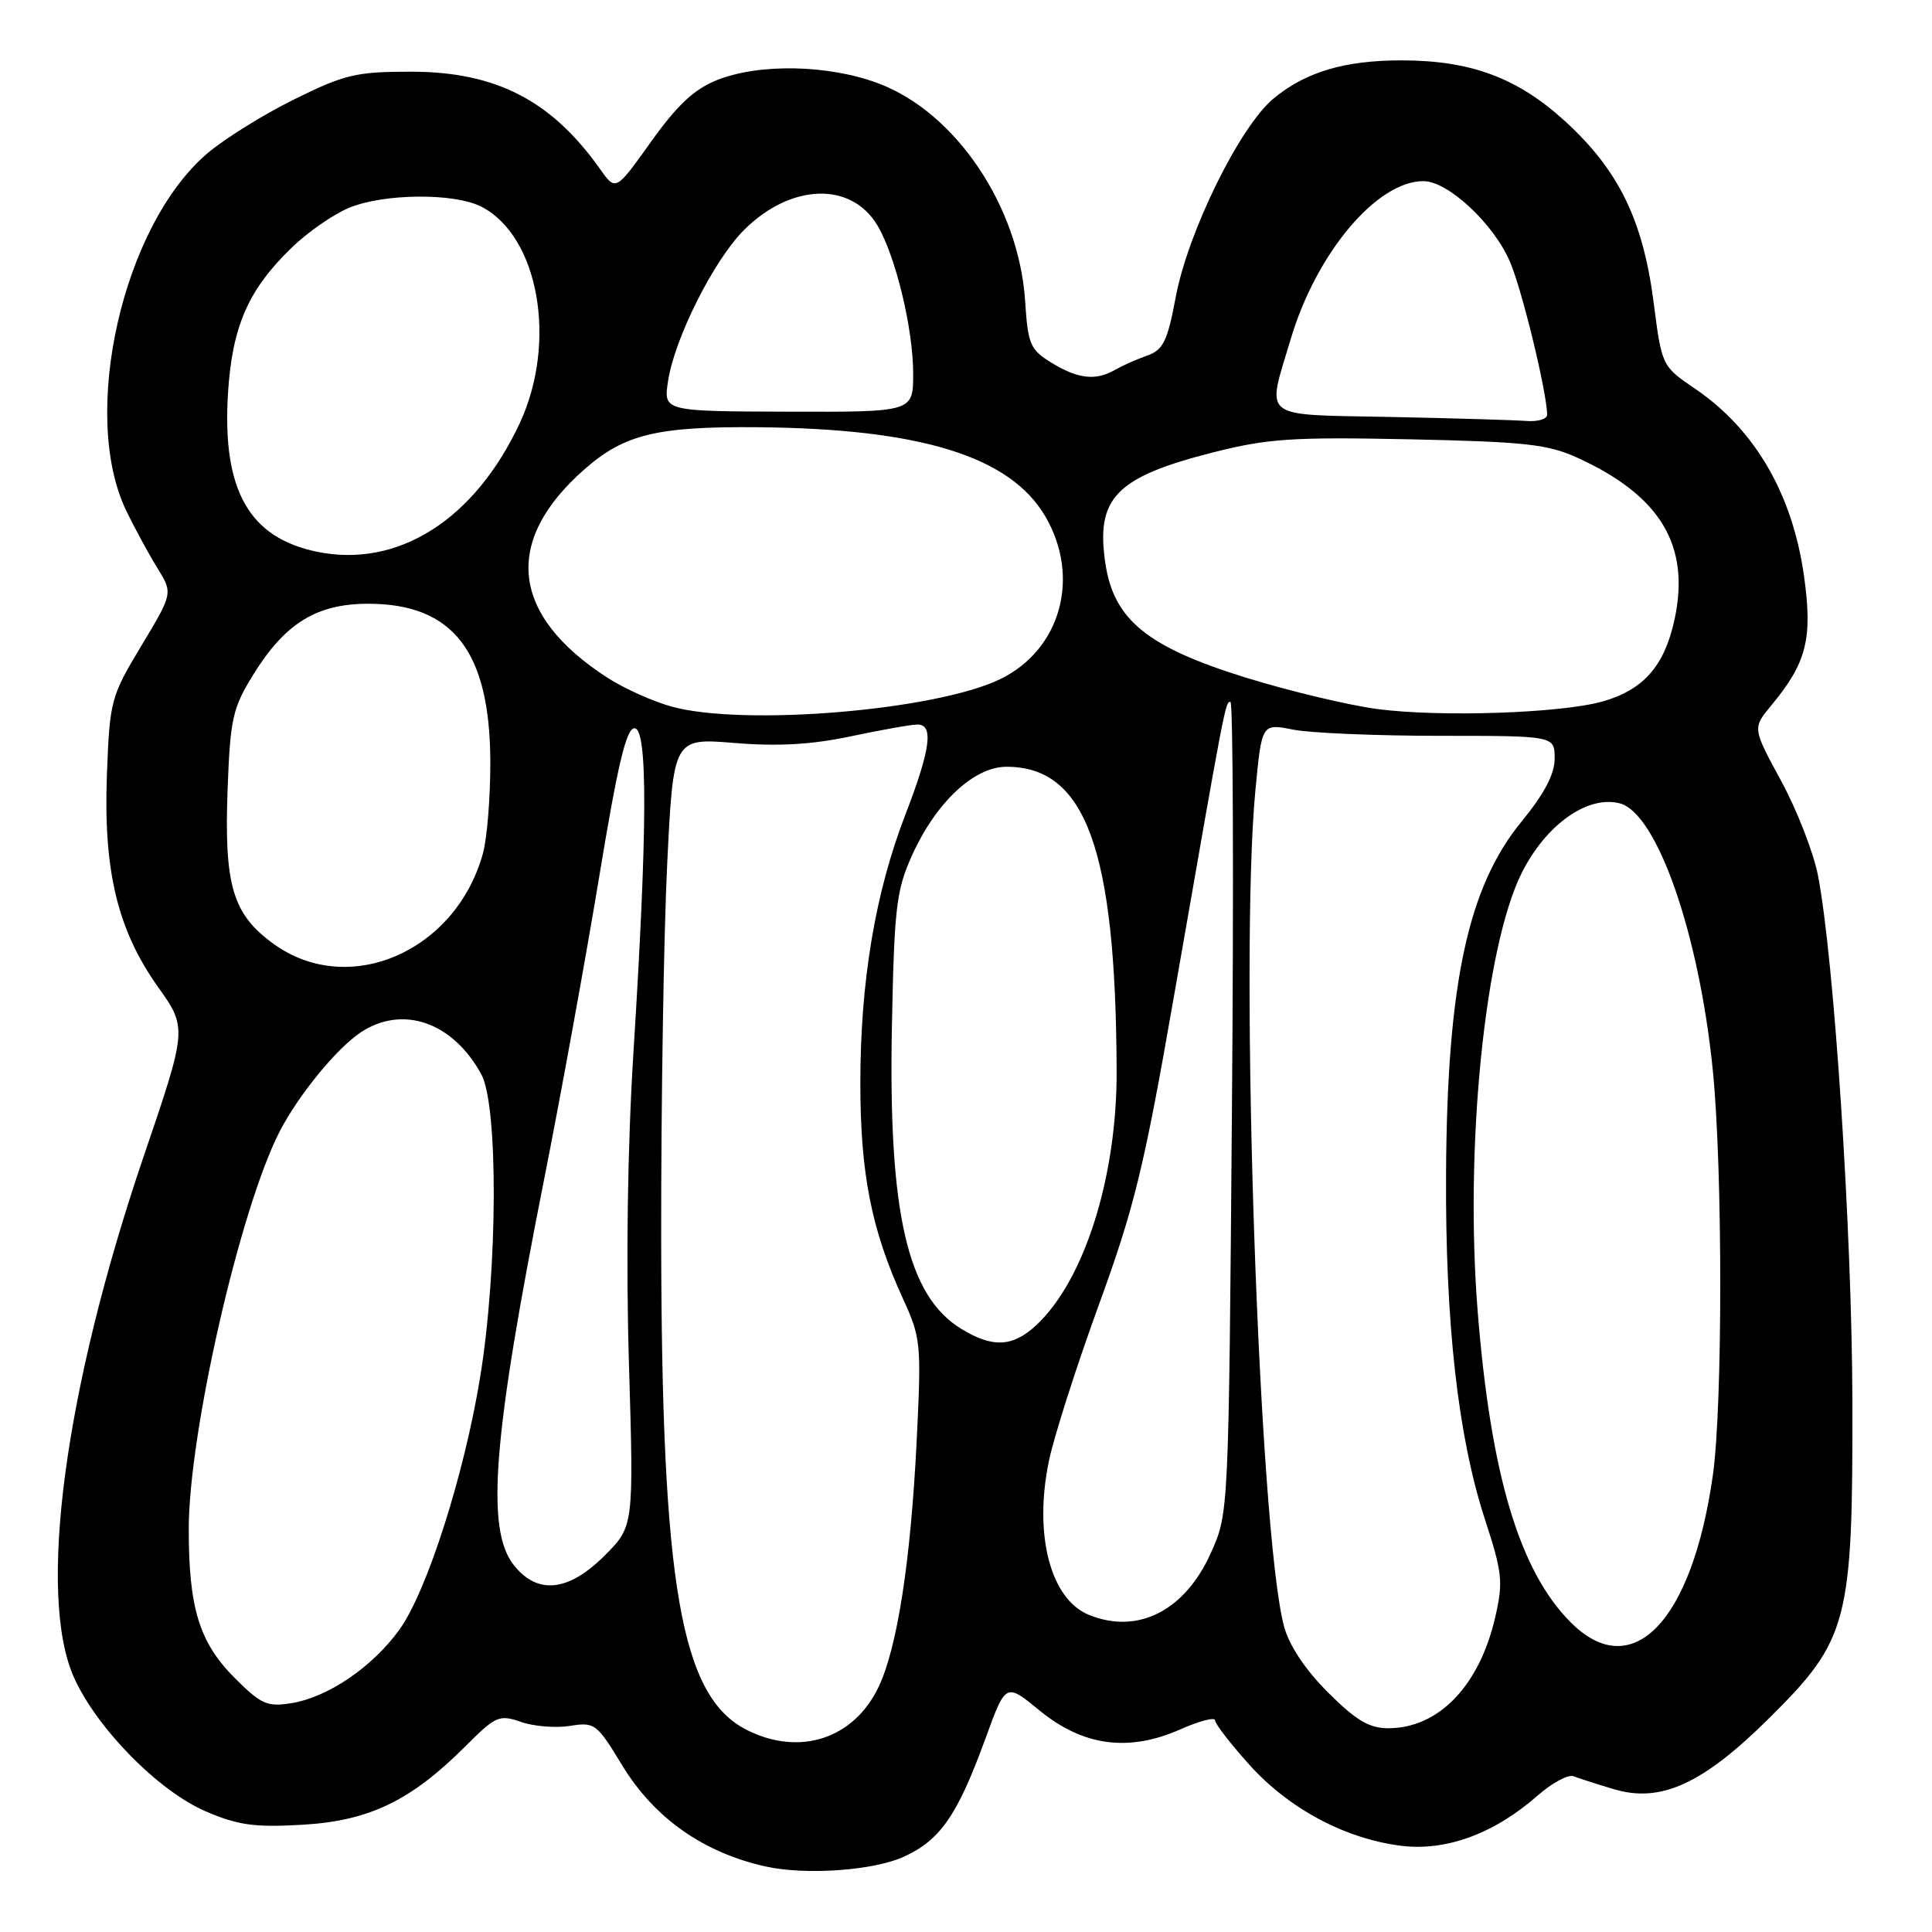 <?xml version="1.0" encoding="UTF-8" standalone="no"?>
<!DOCTYPE svg PUBLIC "-//W3C//DTD SVG 1.1//EN" "http://www.w3.org/Graphics/SVG/1.1/DTD/svg11.dtd" >
<svg xmlns="http://www.w3.org/2000/svg" xmlns:xlink="http://www.w3.org/1999/xlink" version="1.1" viewBox="0 0 256 256">
 <g >
 <path fill="currentColor"
d=" M 119.73 246.04 C 124.61 243.82 126.87 240.55 130.62 230.25 C 133.27 222.98 133.27 222.98 137.75 226.65 C 143.51 231.37 149.53 232.18 156.35 229.17 C 158.91 228.04 161.00 227.49 161.00 227.95 C 161.00 228.41 163.05 231.06 165.55 233.84 C 170.77 239.65 178.21 243.63 185.61 244.57 C 191.58 245.33 197.97 242.99 203.72 237.94 C 205.64 236.25 207.80 235.09 208.50 235.36 C 209.21 235.64 211.62 236.41 213.86 237.08 C 220.07 238.94 225.67 236.37 234.49 227.60 C 244.92 217.25 245.52 214.95 245.45 185.50 C 245.39 163.06 243.03 127.02 240.89 116.00 C 240.30 112.97 238.11 107.34 236.02 103.49 C 232.21 96.48 232.21 96.48 234.69 93.49 C 239.39 87.83 240.20 84.65 239.05 76.39 C 237.53 65.49 232.55 56.91 224.61 51.51 C 220.20 48.51 220.20 48.51 219.11 40.03 C 217.70 29.15 214.48 22.55 207.40 16.08 C 201.07 10.30 194.90 8.00 185.68 8.00 C 178.17 8.00 173.02 9.53 168.77 13.04 C 164.31 16.71 157.41 30.70 155.79 39.37 C 154.69 45.23 154.13 46.37 152.00 47.12 C 150.62 47.60 148.72 48.45 147.76 49.00 C 145.20 50.48 142.88 50.22 139.37 48.09 C 136.49 46.33 136.21 45.67 135.83 39.84 C 135.00 27.31 126.60 14.86 116.37 11.04 C 109.75 8.56 100.59 8.38 94.98 10.62 C 91.98 11.82 89.71 13.95 86.26 18.79 C 81.59 25.33 81.59 25.33 79.54 22.44 C 73.09 13.31 65.71 9.50 54.45 9.50 C 47.18 9.50 45.67 9.86 38.95 13.18 C 34.85 15.21 29.67 18.44 27.43 20.36 C 16.22 29.97 10.58 54.95 16.74 67.70 C 17.85 69.99 19.69 73.38 20.83 75.23 C 22.92 78.60 22.92 78.60 18.74 85.55 C 14.69 92.28 14.54 92.82 14.17 102.56 C 13.68 115.35 15.56 123.20 20.92 130.75 C 24.82 136.24 24.82 136.24 18.99 153.37 C 8.56 184.04 4.91 211.39 9.81 222.29 C 12.84 229.03 21.00 237.32 27.25 240.01 C 31.53 241.85 33.72 242.16 40.07 241.79 C 48.91 241.28 54.43 238.62 61.65 231.41 C 65.69 227.36 66.15 227.16 69.05 228.17 C 70.74 228.76 73.66 228.99 75.53 228.69 C 78.80 228.16 79.08 228.37 82.45 233.93 C 86.70 240.91 93.23 245.51 101.50 247.33 C 106.78 248.49 115.72 247.86 119.73 246.04 Z  M 99.00 229.25 C 90.21 224.86 87.66 210.24 87.61 164.00 C 87.59 146.12 87.95 123.91 88.40 114.64 C 89.22 97.78 89.22 97.78 97.36 98.45 C 103.15 98.92 107.62 98.66 112.82 97.55 C 116.84 96.70 120.78 96.00 121.57 96.00 C 123.74 96.00 123.31 99.27 119.98 107.91 C 115.97 118.28 114.00 130.04 114.00 143.54 C 114.00 155.49 115.47 162.95 119.61 172.00 C 122.04 177.30 122.10 177.98 121.46 191.00 C 120.67 206.86 118.90 218.30 116.43 223.50 C 113.16 230.39 106.01 232.75 99.00 229.25 Z  M 175.96 224.25 C 172.94 221.23 170.82 218.04 170.14 215.50 C 166.82 203.07 164.21 126.96 166.35 104.68 C 167.19 95.86 167.19 95.86 171.35 96.68 C 173.63 97.13 182.36 97.50 190.75 97.50 C 206.00 97.50 206.00 97.50 206.00 100.51 C 206.00 102.58 204.63 105.18 201.60 108.88 C 194.50 117.53 191.74 130.43 191.61 155.50 C 191.50 175.33 193.19 190.36 196.76 201.32 C 199.08 208.43 199.20 209.61 198.12 214.31 C 196.02 223.40 190.62 229.00 183.95 229.00 C 181.42 229.00 179.68 227.96 175.96 224.25 Z  M 31.12 222.36 C 26.42 217.65 25.01 213.13 25.01 202.63 C 25.00 189.95 31.77 160.29 37.02 150.00 C 39.48 145.18 44.61 138.90 47.82 136.78 C 53.36 133.13 60.00 135.44 63.77 142.34 C 66.04 146.49 65.96 168.20 63.62 182.50 C 61.49 195.51 56.55 210.94 52.90 215.97 C 49.34 220.89 43.46 224.89 38.65 225.67 C 35.41 226.20 34.61 225.84 31.12 222.36 Z  M 208.15 214.99 C 201.34 208.19 197.53 195.45 195.80 173.76 C 194.06 151.95 196.75 125.32 201.68 115.58 C 204.89 109.24 210.36 105.37 214.60 106.44 C 219.55 107.68 225.15 123.73 226.96 141.86 C 228.27 154.95 228.27 186.30 226.96 195.50 C 224.20 214.91 216.27 223.12 208.15 214.99 Z  M 144.31 213.99 C 139.19 211.93 136.95 203.35 138.99 193.57 C 139.65 190.37 142.63 181.06 145.61 172.88 C 150.34 159.88 151.61 154.67 155.60 131.75 C 162.41 92.75 162.36 93.00 163.04 93.00 C 163.39 93.00 163.48 117.19 163.24 146.75 C 162.81 200.49 162.81 200.50 160.47 205.72 C 157.03 213.43 150.80 216.61 144.31 213.99 Z  M 68.07 207.37 C 64.34 202.63 65.30 190.52 72.12 156.16 C 74.34 144.97 77.61 126.97 79.40 116.16 C 81.85 101.29 82.99 96.50 84.07 96.50 C 85.84 96.50 85.80 109.75 83.94 139.37 C 83.15 151.86 82.93 167.23 83.34 180.75 C 83.98 202.25 83.98 202.25 80.11 206.13 C 75.31 210.92 71.21 211.35 68.07 207.37 Z  M 127.39 176.09 C 120.23 171.73 117.71 160.77 118.18 136.10 C 118.49 120.30 118.76 117.98 120.83 113.38 C 124.00 106.34 129.05 101.60 133.37 101.60 C 143.87 101.60 147.85 112.58 147.96 141.86 C 148.02 155.96 143.67 169.70 137.28 175.62 C 134.18 178.49 131.53 178.62 127.39 176.09 Z  M 36.25 125.07 C 30.81 121.13 29.69 117.33 30.16 104.54 C 30.51 95.22 30.82 93.83 33.55 89.41 C 37.77 82.58 41.95 80.00 48.78 80.00 C 60.06 80.00 64.94 86.34 64.97 101.00 C 64.98 105.67 64.54 111.13 63.98 113.12 C 60.37 126.13 46.17 132.25 36.25 125.07 Z  M 89.00 93.63 C 86.53 92.95 82.70 91.23 80.50 89.81 C 67.67 81.52 66.59 71.72 77.45 62.18 C 82.74 57.53 87.07 56.49 100.50 56.61 C 122.03 56.81 133.85 60.48 138.50 68.41 C 143.23 76.48 140.56 86.10 132.51 90.00 C 123.95 94.14 98.58 96.26 89.00 93.63 Z  M 182.50 93.95 C 178.65 93.44 170.80 91.56 165.05 89.78 C 152.03 85.74 147.59 82.13 146.47 74.67 C 145.17 65.96 147.85 63.21 160.87 59.91 C 168.01 58.11 171.36 57.89 186.79 58.21 C 202.19 58.54 205.10 58.86 209.10 60.69 C 220.04 65.71 223.99 72.30 221.89 82.06 C 220.57 88.21 217.79 91.40 212.38 92.94 C 206.89 94.51 190.77 95.05 182.50 93.95 Z  M 42.00 73.11 C 33.01 71.25 29.45 64.96 30.20 52.27 C 30.74 43.29 32.87 38.39 38.67 32.80 C 40.77 30.76 44.17 28.40 46.22 27.55 C 50.85 25.62 60.21 25.54 63.81 27.40 C 71.39 31.32 73.87 45.32 68.88 56.05 C 62.91 68.87 52.74 75.32 42.00 73.11 Z  M 184.25 55.25 C 166.79 54.90 167.81 55.70 171.02 44.95 C 174.41 33.54 182.43 24.00 188.61 24.00 C 191.87 24.00 197.92 29.64 200.08 34.69 C 201.69 38.43 205.00 52.09 205.00 54.96 C 205.00 55.53 203.76 55.90 202.25 55.78 C 200.74 55.66 192.64 55.42 184.25 55.25 Z  M 88.52 50.50 C 89.38 44.83 94.58 34.49 98.57 30.49 C 104.77 24.29 112.81 24.02 116.28 29.90 C 118.69 33.97 121.00 43.59 121.00 49.51 C 121.00 54.60 121.00 54.60 104.45 54.55 C 87.91 54.50 87.91 54.50 88.52 50.50 Z "/>
</g>
</svg>